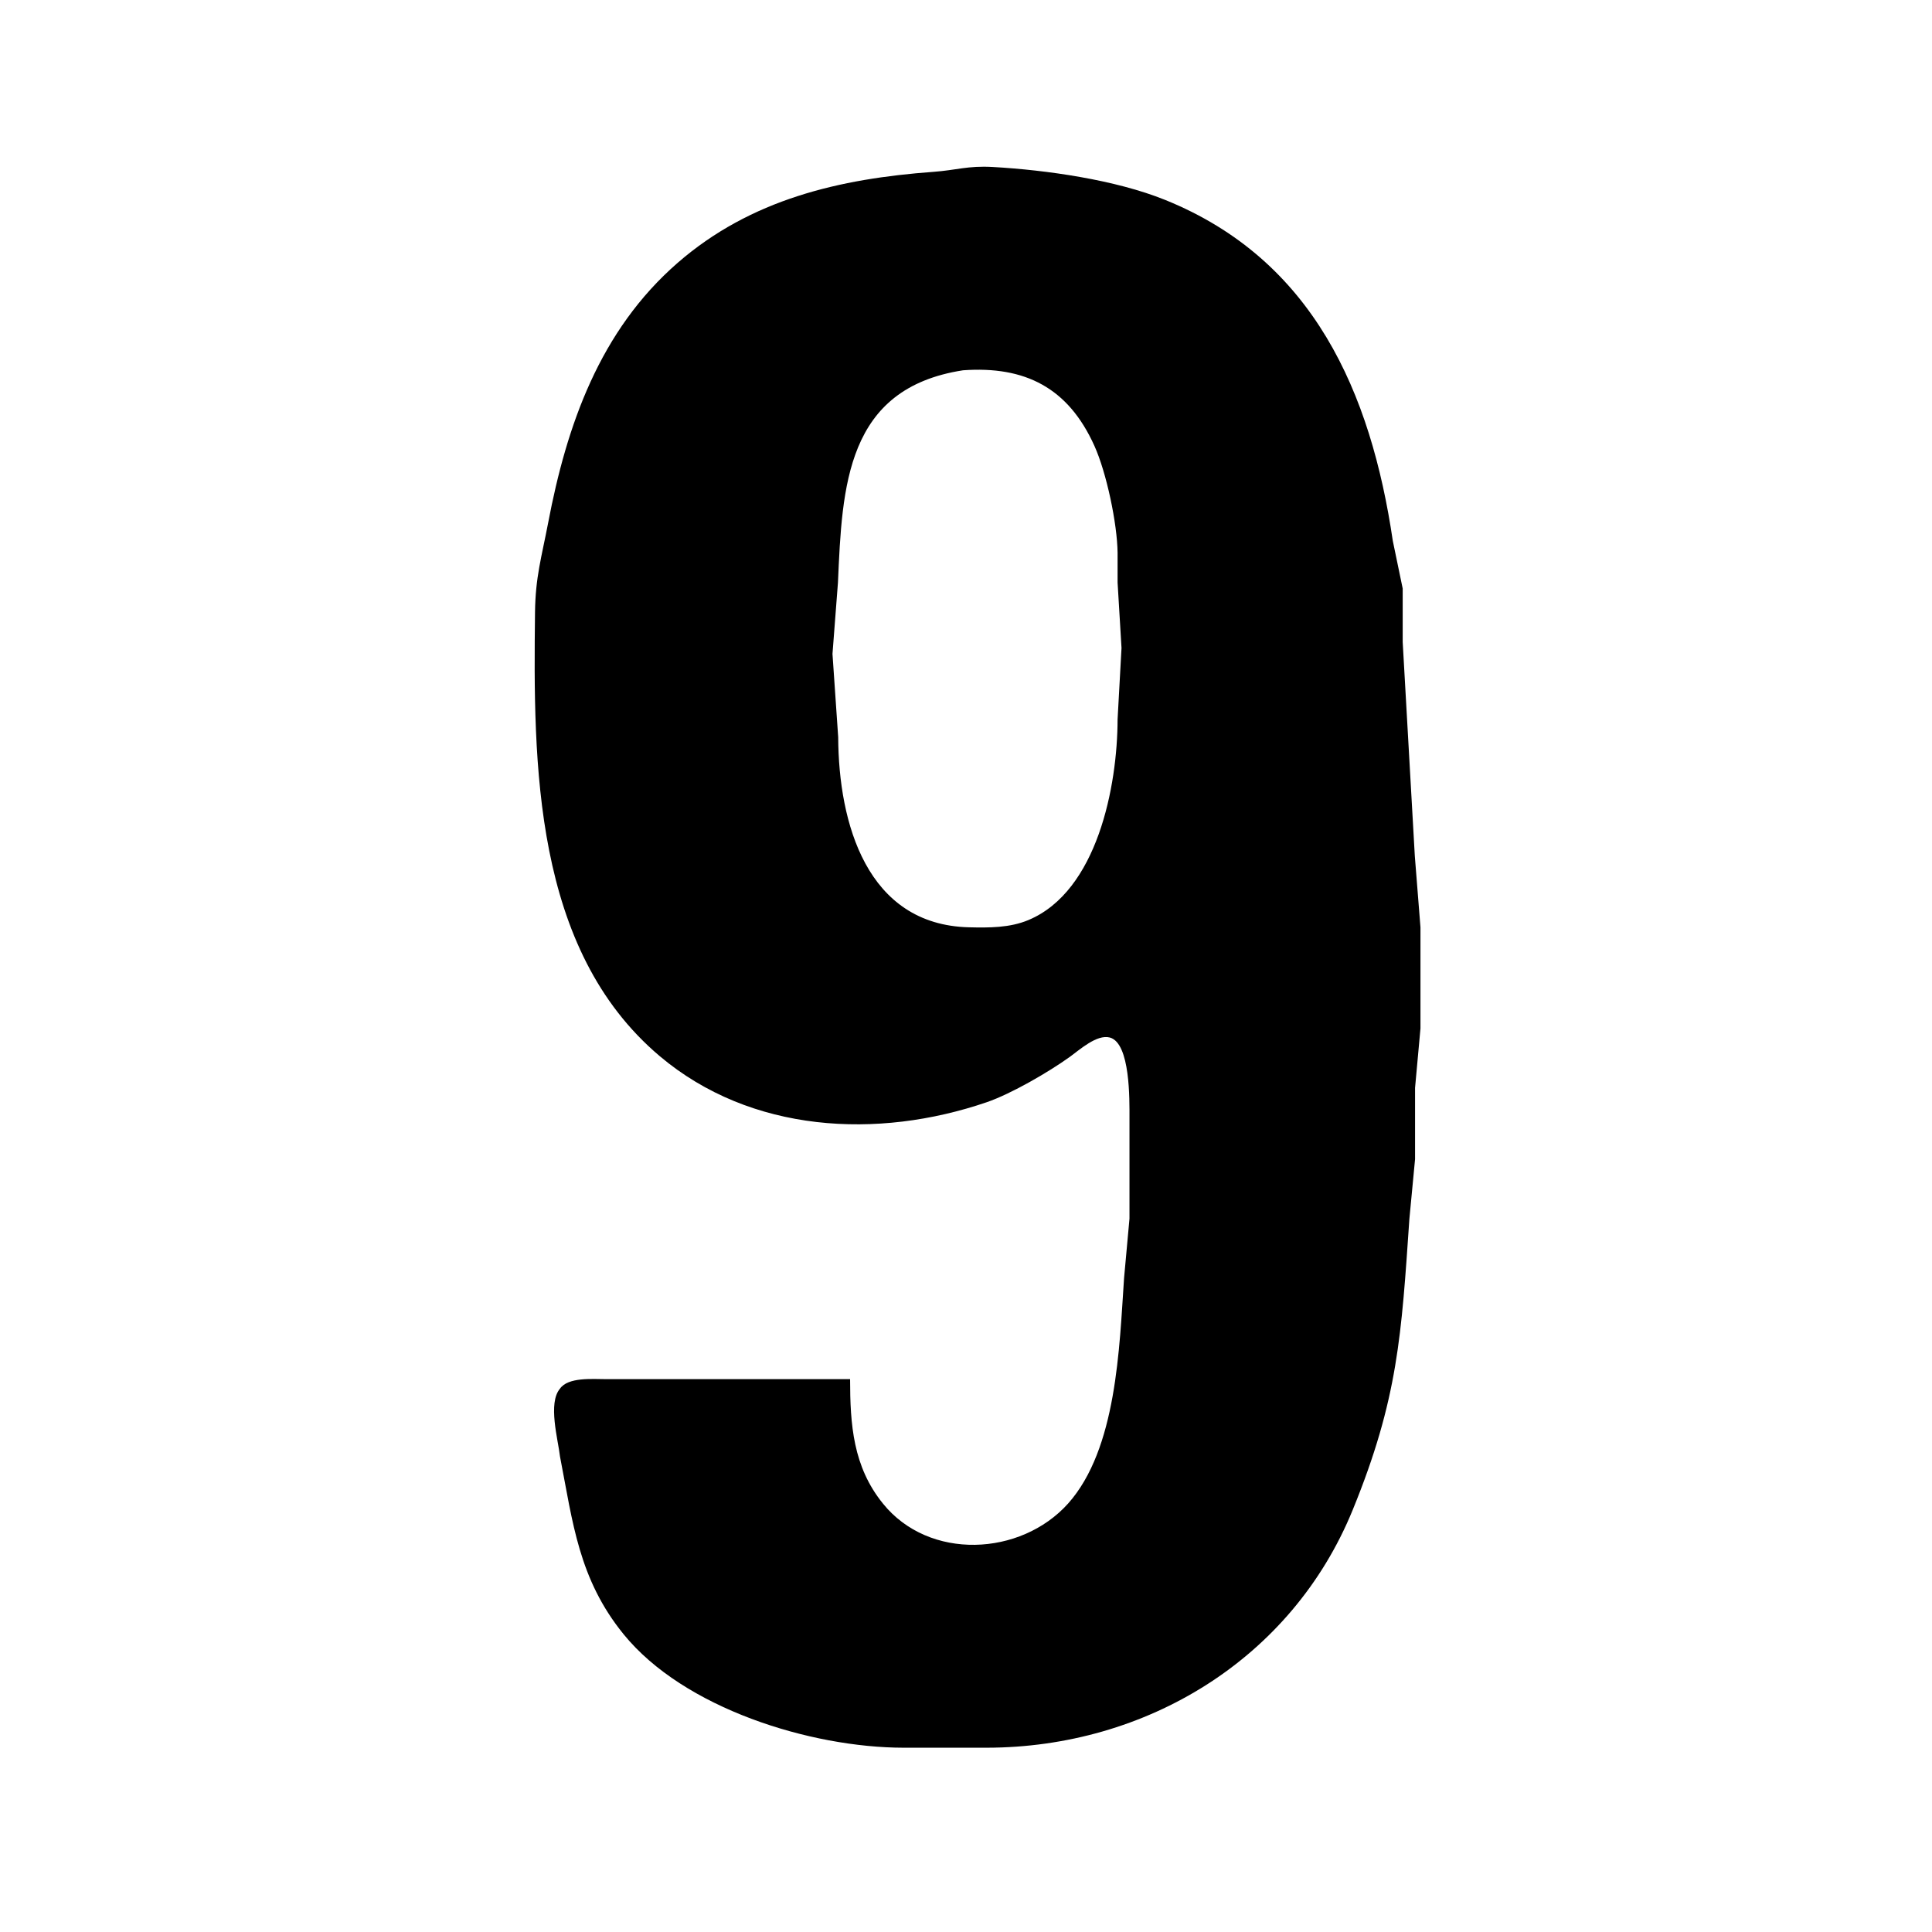 <?xml version="1.0" encoding="UTF-8" standalone="no"?>
<!DOCTYPE svg PUBLIC "-//W3C//DTD SVG 20010904//EN"
              "http://www.w3.org/TR/2001/REC-SVG-20010904/DTD/svg10.dtd">

<svg xmlns="http://www.w3.org/2000/svg"
     width="4.514in" height="4.514in"
     viewBox="0 0 325 325">
  <path id="Selection #1"
        stroke-width="1"
        d="M 148.53,252.93
           C 156.28,262.55 171.70,261.81 179.67,252.93
             187.88,243.73 188.29,226.69 189.09,215.00
             189.09,215.00 190.00,205.00 190.00,205.00
             190.00,205.00 190.00,188.00 190.00,188.00
             190.00,185.12 190.17,175.45 186.69,174.53
             184.52,173.96 181.63,176.58 180.00,177.76
             176.43,180.33 170.13,183.99 166.00,185.41
             147.62,191.70 126.32,190.59 111.00,177.68
             89.66,159.68 89.71,128.39 90.00,103.00
             90.07,97.04 91.11,93.70 92.20,88.00
             95.33,71.51 100.88,55.62 114.00,44.21
             126.29,33.52 141.25,30.06 157.00,28.91
             160.87,28.63 162.80,27.85 167.00,28.09
             176.03,28.60 187.64,30.25 196.00,33.63
             220.97,43.72 230.62,66.06 234.30,91.00
             234.30,91.00 235.96,99.00 235.96,99.00
             235.96,99.00 235.96,108.00 235.96,108.00
             235.96,108.00 238.00,144.00 238.00,144.00
             238.00,144.00 238.95,156.00 238.95,156.00
             238.95,156.00 238.95,173.00 238.95,173.00
             238.95,173.00 238.04,183.00 238.04,183.00
             238.04,183.00 238.04,195.00 238.04,195.00
             238.04,195.00 237.09,205.00 237.09,205.00
             235.75,224.49 235.20,235.28 227.55,254.00
             217.29,279.12 192.78,293.96 166.00,294.00
             166.00,294.00 152.00,294.00 152.00,294.00
             136.35,293.98 115.03,287.38 104.90,274.91
             97.34,265.61 96.36,256.13 94.20,245.00
             93.88,242.15 92.13,236.02 94.20,233.60
             95.57,231.62 99.71,232.00 102.00,232.00
             102.00,232.00 143.00,232.00 143.00,232.00
             143.01,239.62 143.49,246.72 148.53,252.93 Z
           M 140.96,98.00
           C 140.96,98.00 140.04,110.00 140.04,110.00
             140.04,110.00 141.00,124.00 141.00,124.00
             141.07,138.47 145.80,155.57 163.00,155.99
             166.35,156.07 169.86,156.09 173.00,154.77
             184.59,149.92 187.98,132.25 188.00,121.00
             188.00,121.00 188.66,109.00 188.66,109.00
             188.66,109.00 188.00,98.00 188.00,98.00
             188.00,98.00 188.00,93.00 188.00,93.00
             187.94,88.04 186.13,79.50 184.10,75.00
             179.70,65.23 172.44,61.54 162.00,62.29
             142.31,65.33 141.67,81.79 140.96,98.00 Z" />
</svg>
